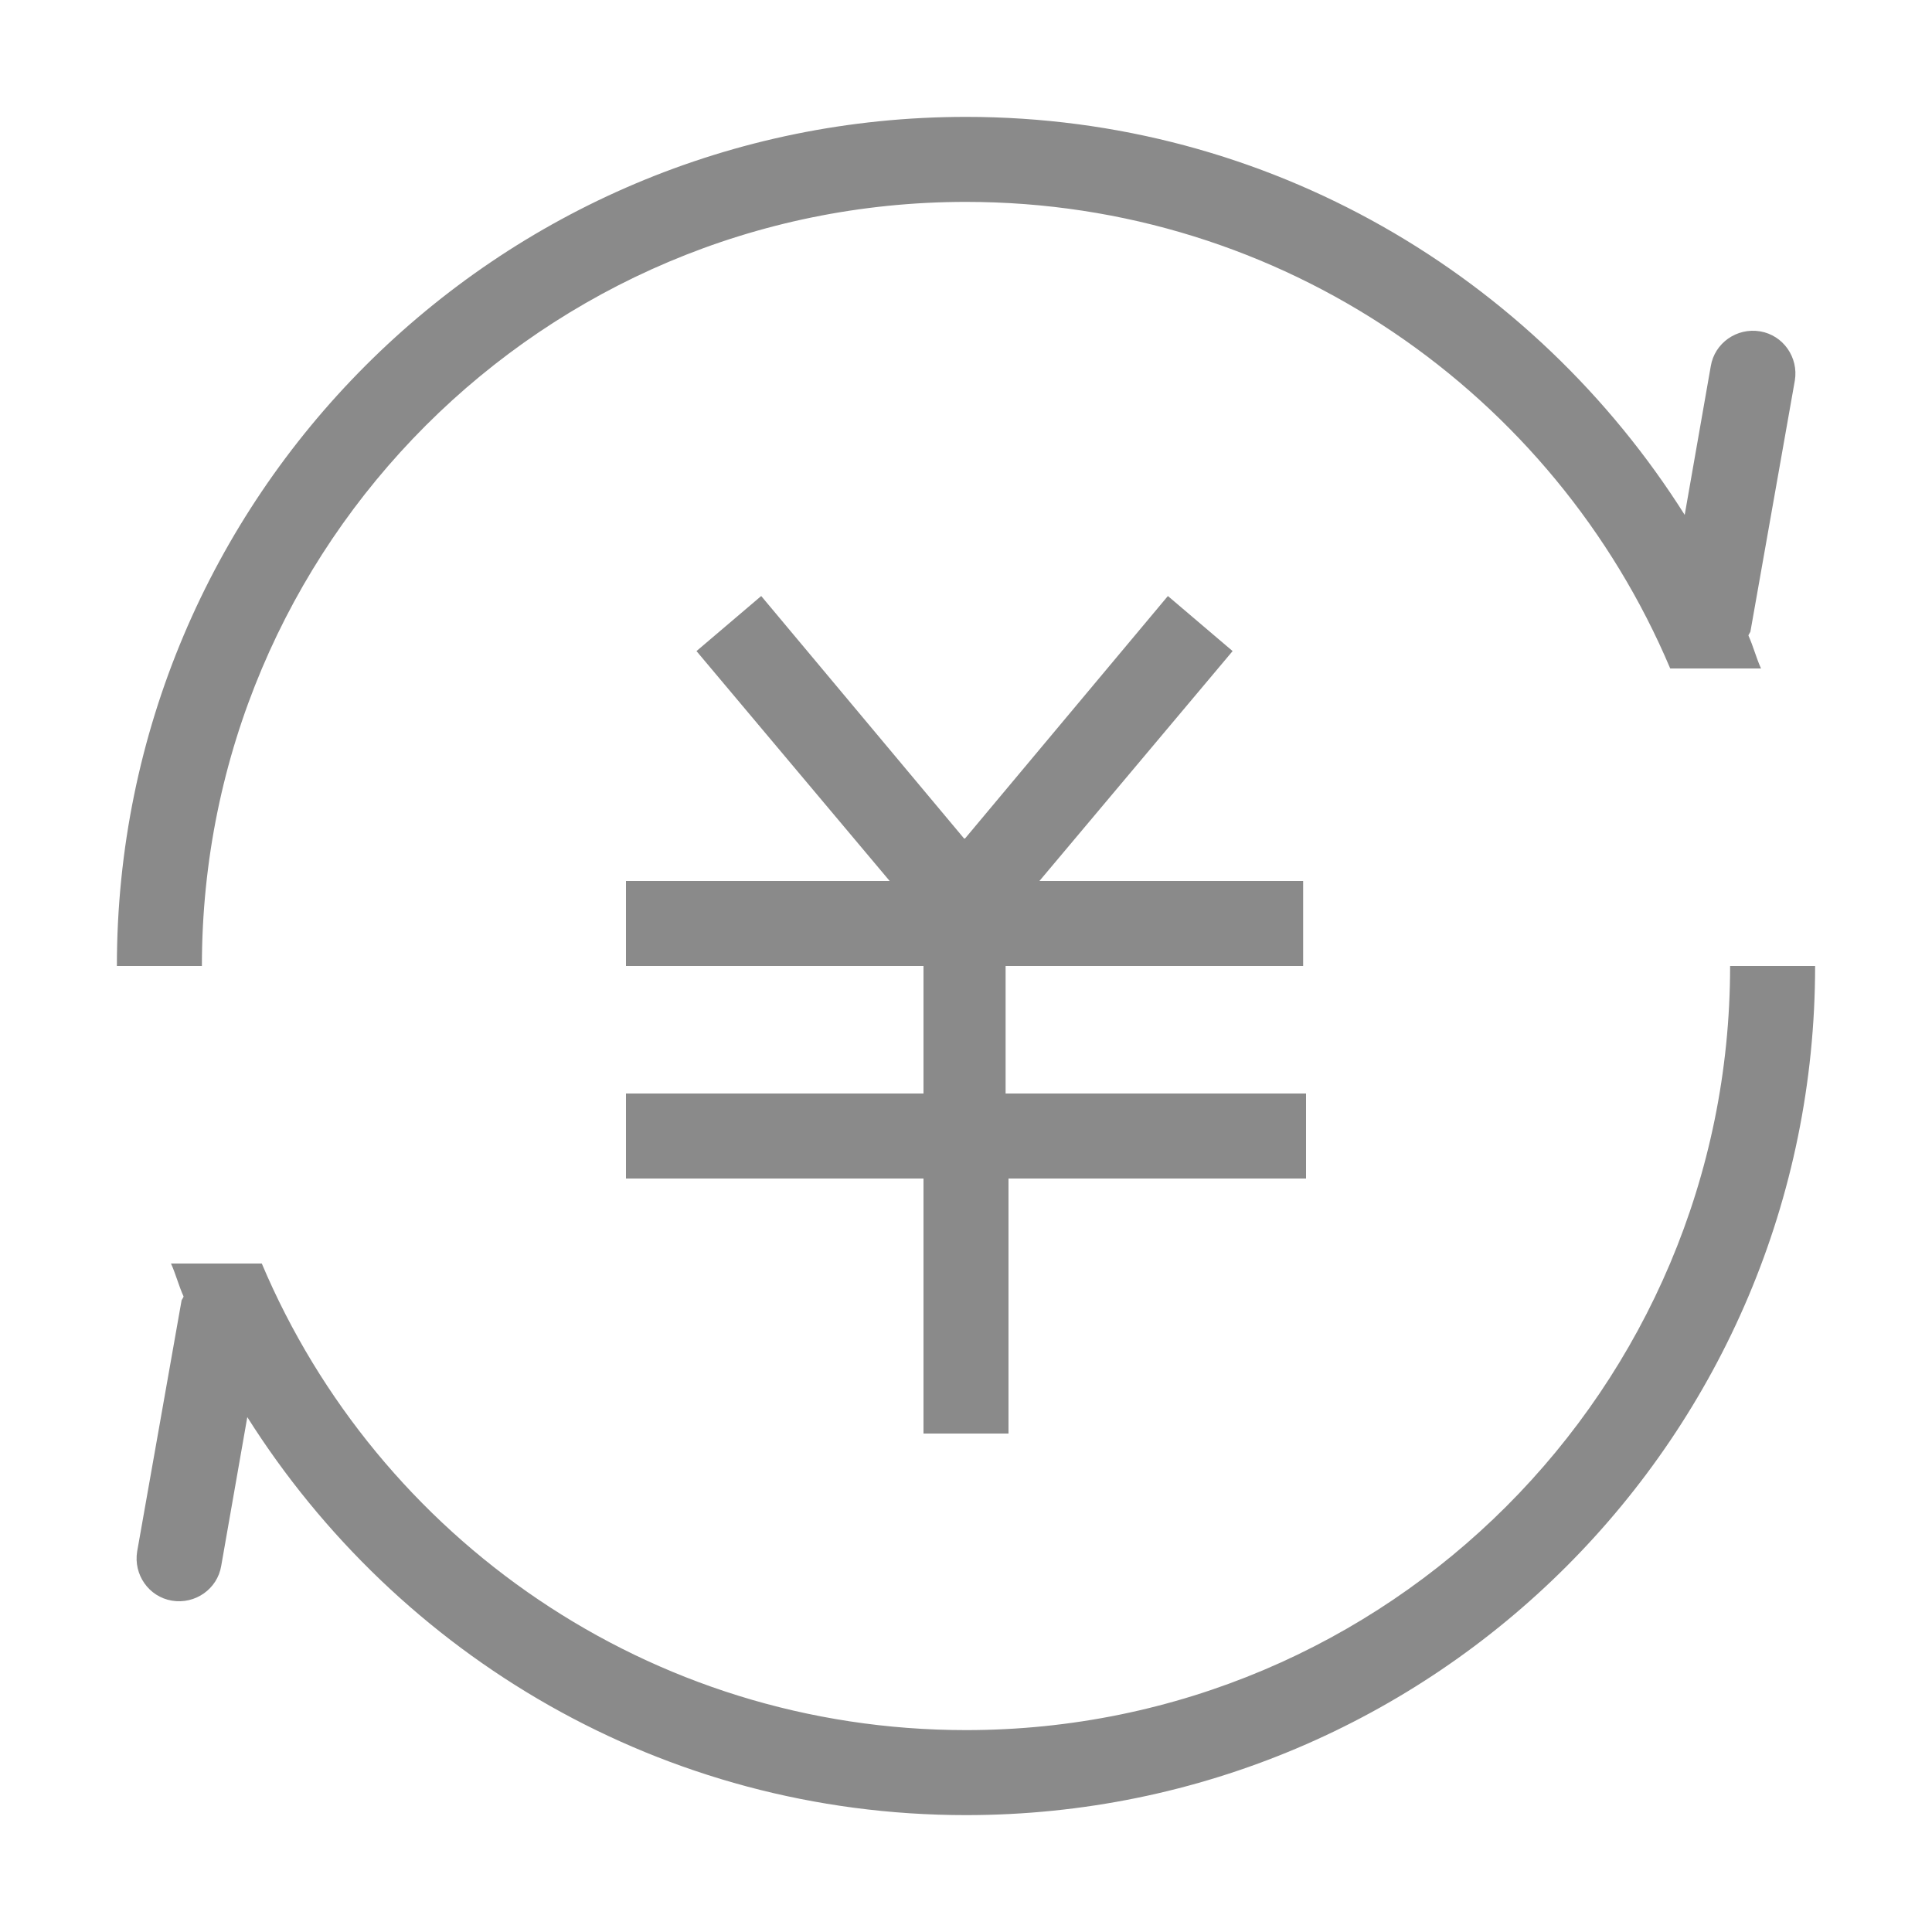 <?xml version="1.0" standalone="no"?><!DOCTYPE svg PUBLIC "-//W3C//DTD SVG 1.1//EN" "http://www.w3.org/Graphics/SVG/1.1/DTD/svg11.dtd"><svg t="1599526798184" class="icon" viewBox="0 0 1024 1024" version="1.1" xmlns="http://www.w3.org/2000/svg" p-id="1792" xmlns:xlink="http://www.w3.org/1999/xlink" width="200" height="200"><defs><style type="text/css"></style></defs><path d="M926.72 336.896c2.56 5.632 4.096 11.776 6.656 17.408h-48.128c-61.44-145.408-205.312-247.296-373.248-247.296-223.744 0-404.992 181.248-404.992 404.992h-45.056c0-248.32 201.216-450.048 450.048-450.048 160.768 0 301.056 84.48 380.928 210.944l13.824-78.848c2.048-12.288 13.824-20.48 26.112-18.432 12.288 2.048 20.48 13.824 18.432 26.112l-23.552 133.12c-0.512 1.024-1.024 1.536-1.024 2.048z m-234.496 242.688v45.056h-157.696v135.168h-45.056V624.64H331.776v-45.056h157.696V512H331.776v-45.056h139.776l-102.4-121.856 34.304-29.184 107.52 128.512h0.512l107.52-128.512 34.304 29.184-102.4 121.856h139.776v45.056h-157.696v67.584h159.232zM97.28 687.104c-2.56-5.632-4.096-11.776-6.656-17.408h48.128c61.44 145.408 205.312 247.296 373.248 247.296 223.744 0 404.992-181.248 404.992-404.992h45.056c0 248.32-201.216 450.048-450.048 450.048-160.768 0-301.056-84.48-380.928-210.944l-13.824 78.848c-2.048 12.288-13.824 20.48-26.112 18.432-12.288-2.048-20.48-13.824-18.432-26.112l23.552-133.12c0.512-1.024 1.024-1.536 1.024-2.048z" fill="#8A8A8A" p-id="1793"></path></svg>